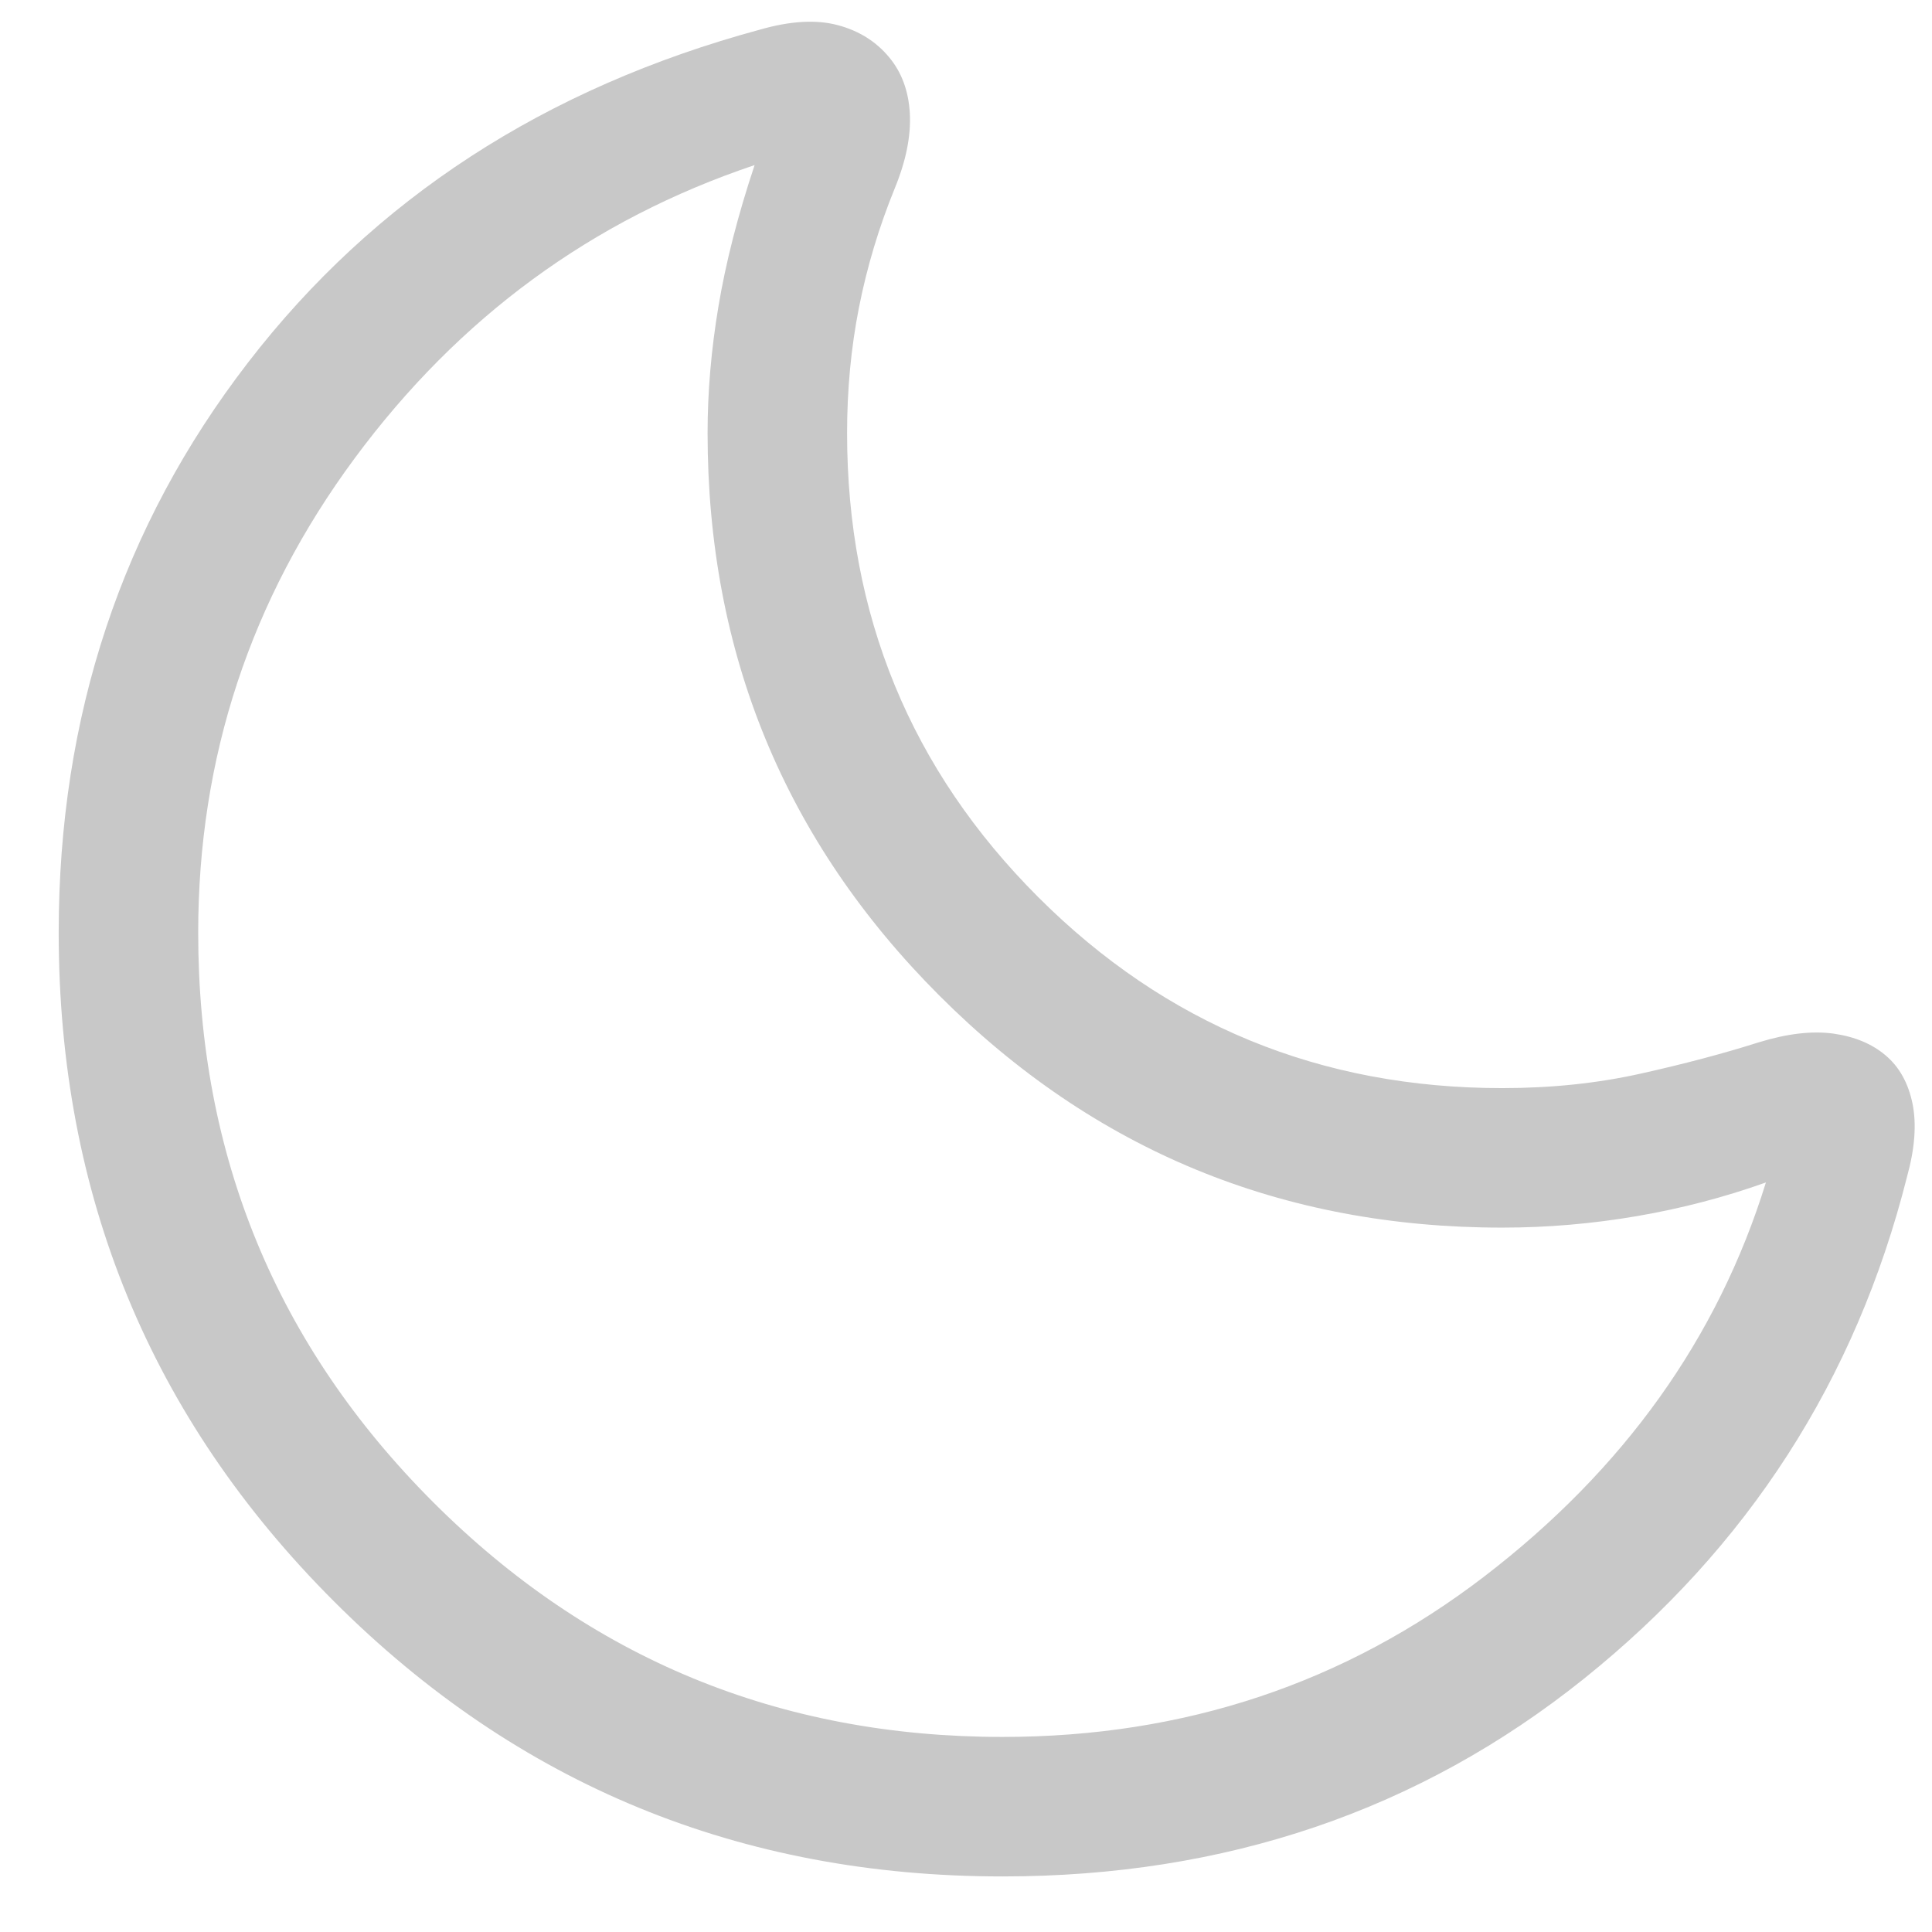 <svg width="29" height="29" viewBox="0 0 29 29" fill="none" xmlns="http://www.w3.org/2000/svg">
<path d="M15.048 28.166C11.111 28.166 7.765 26.79 5.012 24.036C2.258 21.282 0.881 17.937 0.881 14C0.881 10.753 1.828 7.9 3.723 5.442C5.617 2.984 8.18 1.318 11.413 0.443C11.865 0.314 12.251 0.292 12.57 0.376C12.89 0.46 13.148 0.621 13.345 0.858C13.534 1.084 13.638 1.365 13.657 1.702C13.675 2.04 13.6 2.414 13.431 2.826C13.193 3.41 13.014 4.006 12.894 4.613C12.774 5.22 12.715 5.849 12.715 6.5C12.715 9.231 13.671 11.553 15.583 13.465C17.495 15.377 19.817 16.333 22.548 16.333C23.284 16.333 23.977 16.261 24.629 16.115C25.281 15.97 25.872 15.813 26.402 15.645C26.829 15.514 27.202 15.471 27.521 15.515C27.84 15.56 28.101 15.669 28.304 15.842C28.509 16.015 28.643 16.255 28.707 16.563C28.77 16.872 28.743 17.238 28.625 17.664C27.856 20.713 26.238 23.225 23.771 25.202C21.303 27.178 18.395 28.166 15.048 28.166ZM15.048 26.072C17.774 26.072 20.185 25.269 22.28 23.663C24.375 22.056 25.784 20.085 26.507 17.749C25.888 17.97 25.243 18.139 24.573 18.254C23.902 18.369 23.227 18.427 22.548 18.427C19.238 18.427 16.423 17.267 14.102 14.946C11.781 12.625 10.621 9.81 10.621 6.5C10.621 5.884 10.675 5.249 10.785 4.594C10.895 3.939 11.075 3.233 11.327 2.478C8.889 3.296 6.888 4.763 5.323 6.88C3.758 8.997 2.975 11.37 2.975 14C2.975 17.347 4.151 20.196 6.501 22.547C8.851 24.897 11.7 26.072 15.048 26.072Z" fill="#C8C8C8"/>
</svg>
